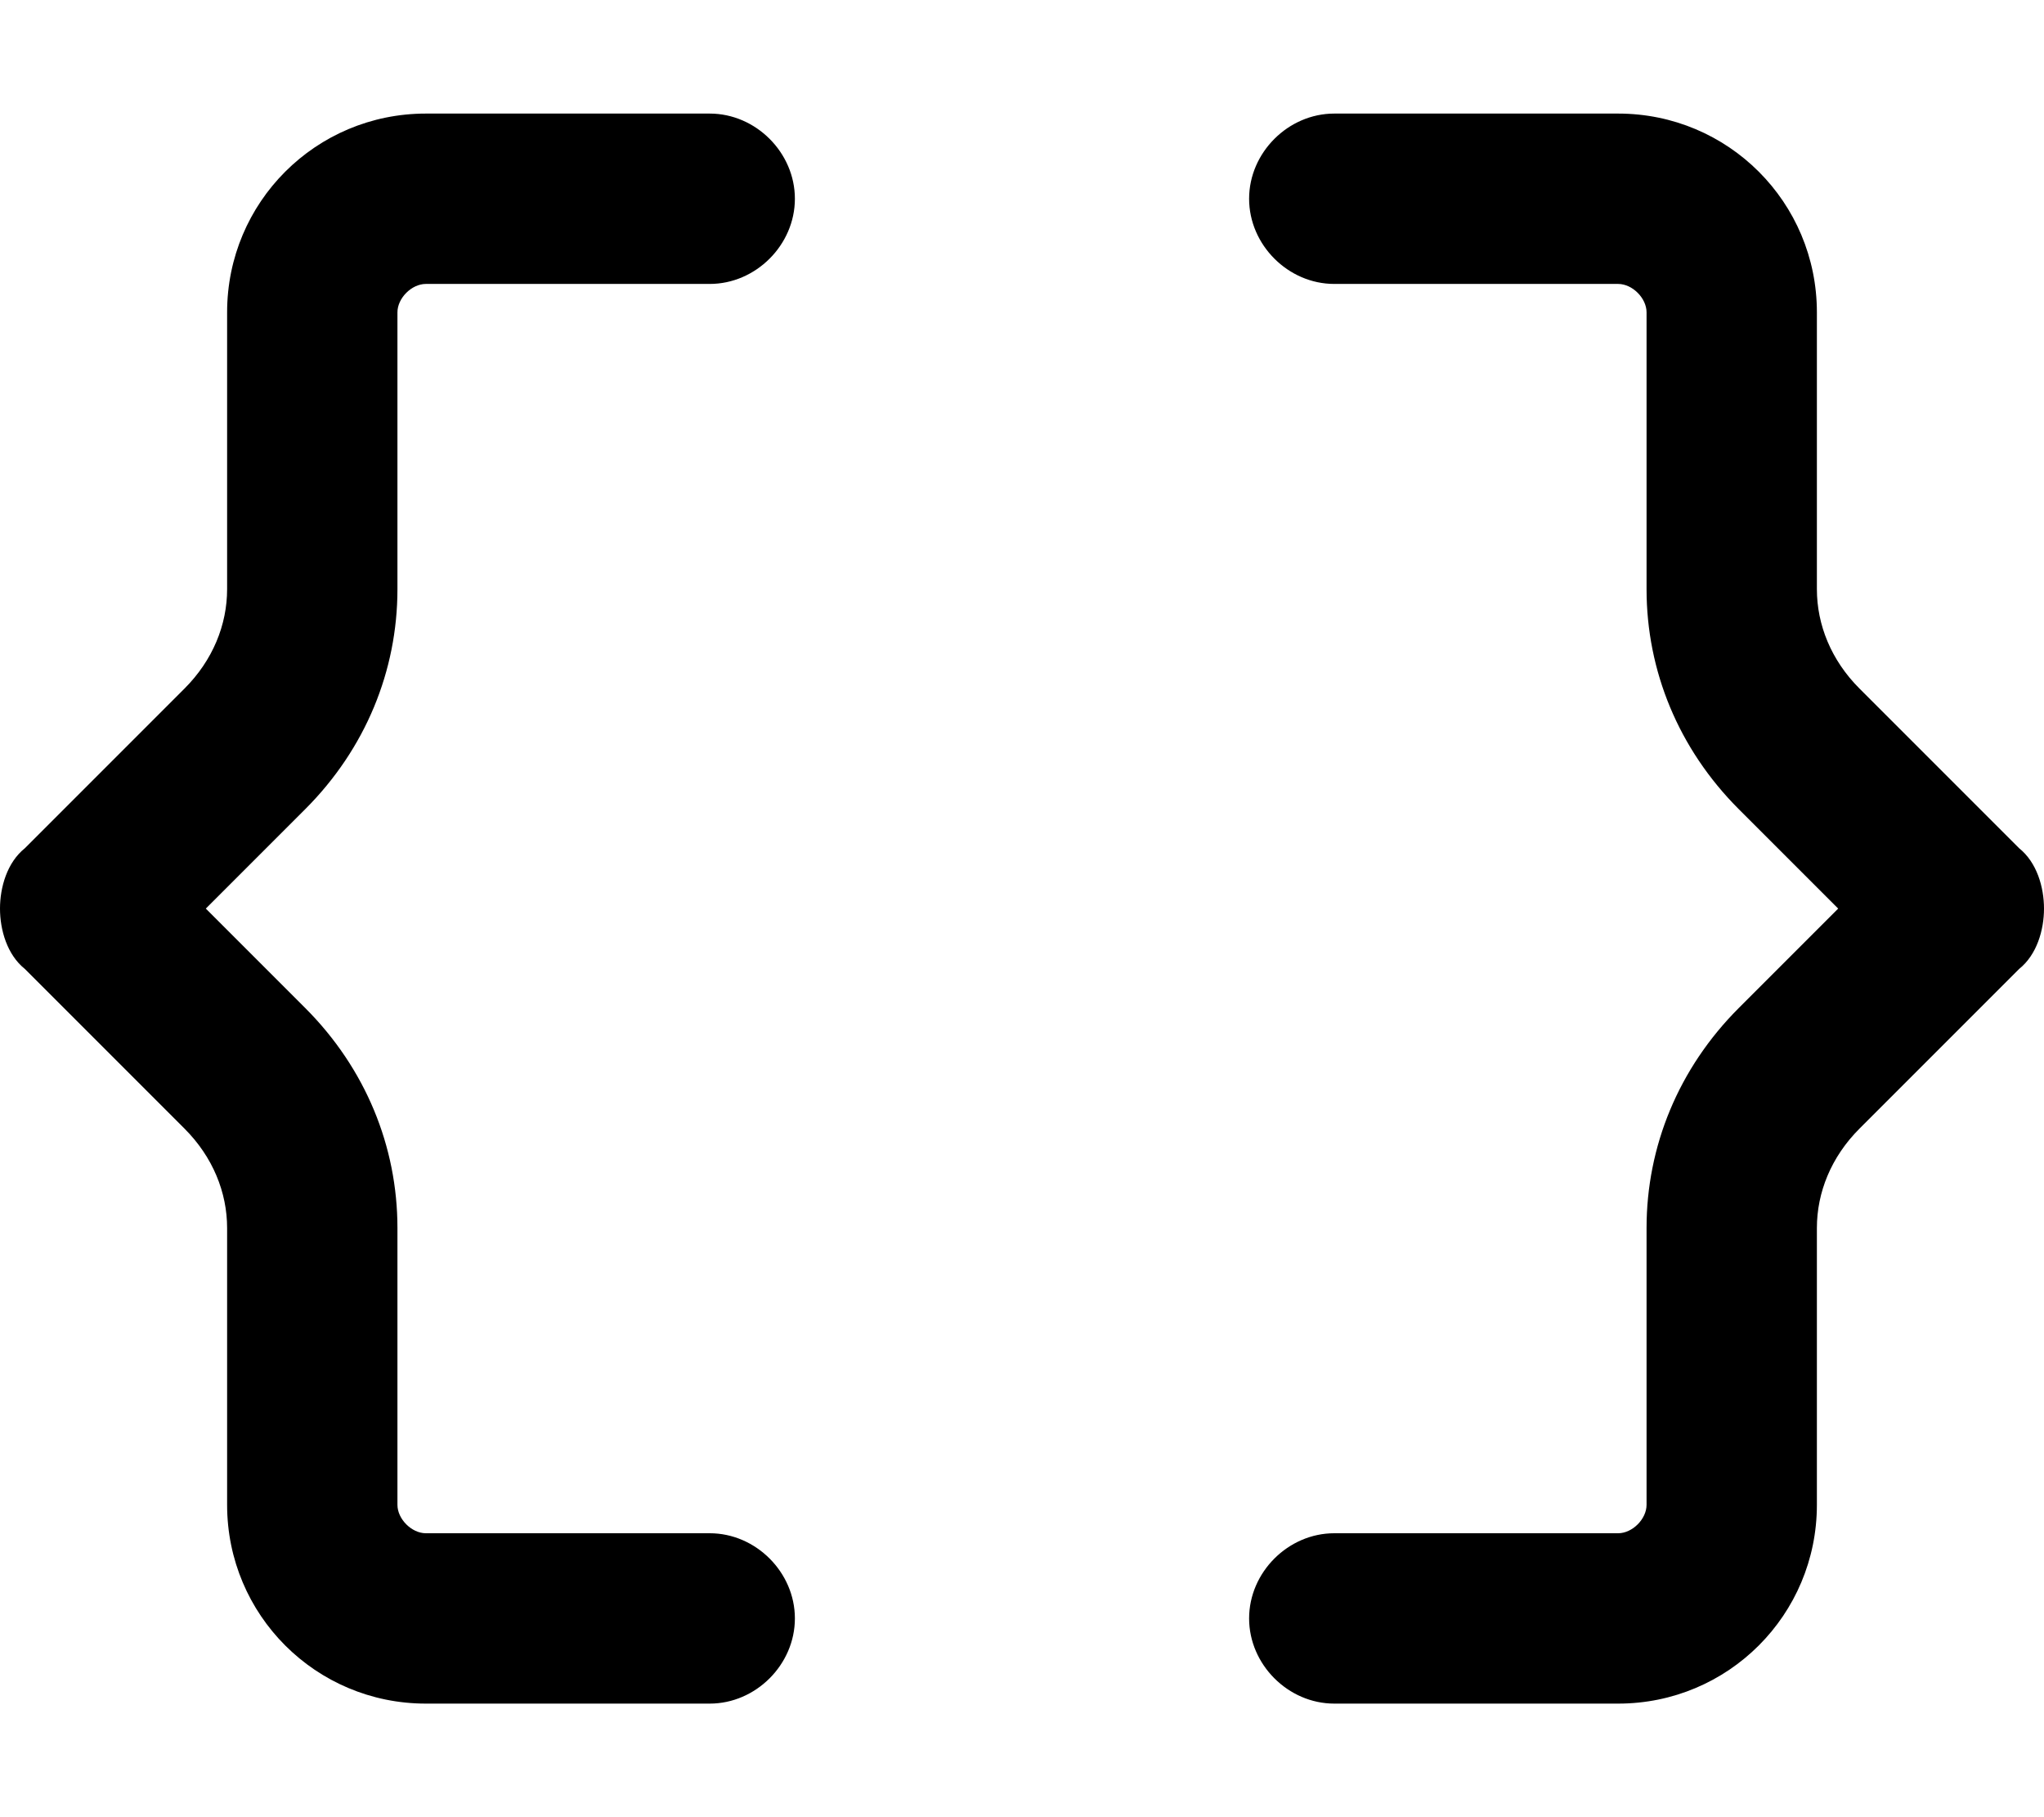<svg xmlns="http://www.w3.org/2000/svg" viewBox="0 0 576 512"><!-- Font Awesome Pro 6.0.0-alpha1 by @fontawesome - https://fontawesome.com License - https://fontawesome.com/license (Commercial License) --><path d="M200 32H120C89 32 64 57 64 88V166C64 176 60 186 52 194L7 239C2 243 0 250 0 256C0 262 2 269 7 273L52 318C60 326 64 336 64 346V424C64 455 89 480 120 480H200C213 480 224 469 224 456V456C224 443 213 432 200 432H120C116 432 112 428 112 424V346C112 323 103 301 86 284L58 256L86 228C103 211 112 189 112 166V88C112 84 116 80 120 80H200C213 80 224 69 224 56V56C224 43 213 32 200 32ZM569 239L524 194C516 186 512 176 512 166V88C512 57 487 32 456 32H376C363 32 352 43 352 56V56C352 69 363 80 376 80H456C460 80 464 84 464 88V166C464 189 473 211 490 228L518 256L490 284C473 301 464 323 464 346V424C464 428 460 432 456 432H376C363 432 352 443 352 456V456C352 469 363 480 376 480H456C487 480 512 455 512 424V346C512 336 516 326 524 318L569 273C574 269 576 262 576 256C576 250 574 243 569 239Z"/></svg>